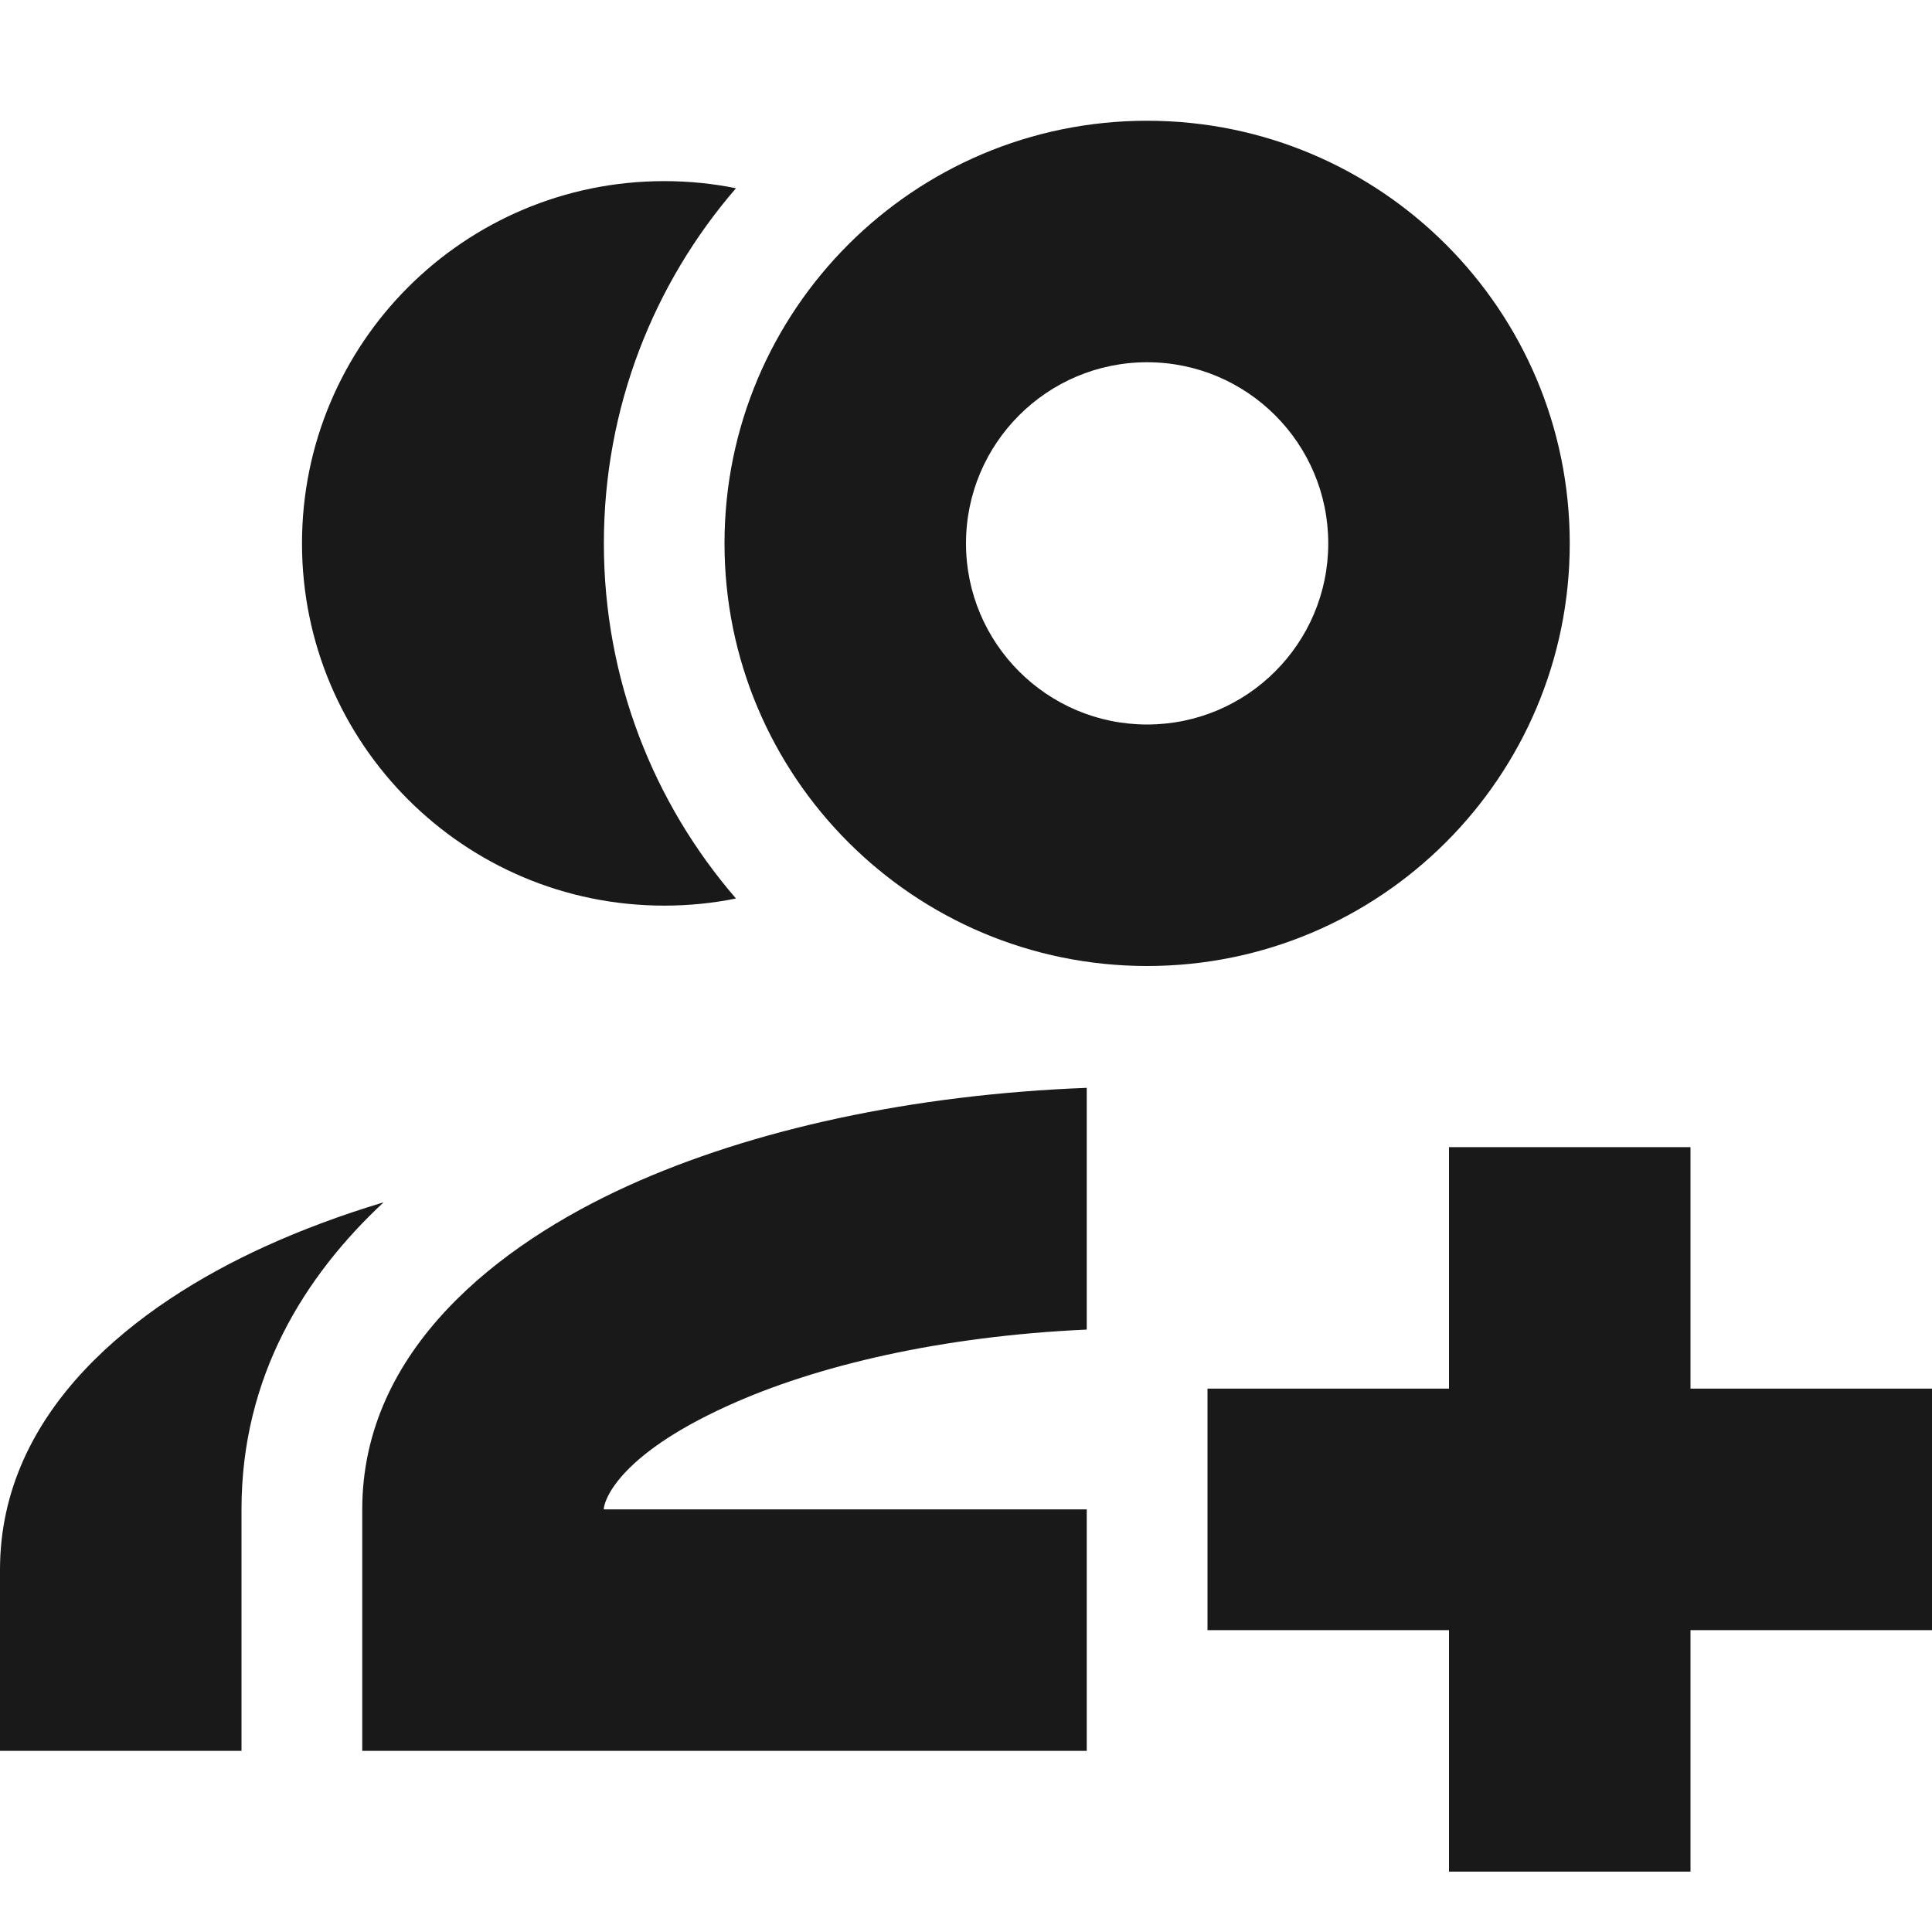 <svg width="16" height="16" viewBox="0 0 16 16" fill="none" xmlns="http://www.w3.org/2000/svg">
<g clip-path="url(#clip0_915_10228)">
<path fill-rule="evenodd" clip-rule="evenodd" d="M9.5 3C10.328 3 11 3.672 11 4.5C11 5.328 10.328 6 9.5 6C8.672 6 8 5.328 8 4.5C8 3.672 8.672 3 9.5 3ZM13 4.5C13 2.567 11.433 1 9.5 1C7.567 1 6 2.567 6 4.5C6 6.433 7.567 8 9.5 8C11.433 8 13 6.433 13 4.5ZM6.095 7.441C5.413 6.652 5.001 5.624 5.001 4.5C5.001 3.376 5.413 2.348 6.095 1.559C5.903 1.52 5.704 1.5 5.501 1.5C3.844 1.5 2.501 2.843 2.501 4.5C2.501 6.157 3.844 7.5 5.501 7.5C5.704 7.5 5.903 7.48 6.095 7.441ZM-1.14441e-05 14.5H2V12.5C2 11.401 2.521 10.568 3.177 9.957C2.828 10.062 2.5 10.184 2.197 10.322C1.135 10.805 -1.14441e-05 11.676 -1.14441e-05 13V14.5ZM9 12.5H5C5 12.443 5.097 12.064 6.025 11.643C6.762 11.307 7.801 11.065 9 11.011V9.009C7.562 9.064 6.231 9.352 5.197 9.822C4.135 10.305 3 11.176 3 12.5V14.5H9V12.5ZM14 15.5V13.5H16V11.5H14V9.5H12V11.5H10V13.5H12V15.5H14Z" fill="black" fill-opacity="0.9"/>
</g>
<defs>
<clipPath id="clip0_915_10228">
<rect width="16" height="16" fill="white" transform="matrix(-1 0 0 1 16 0)"/>
</clipPath>
</defs>
</svg>
